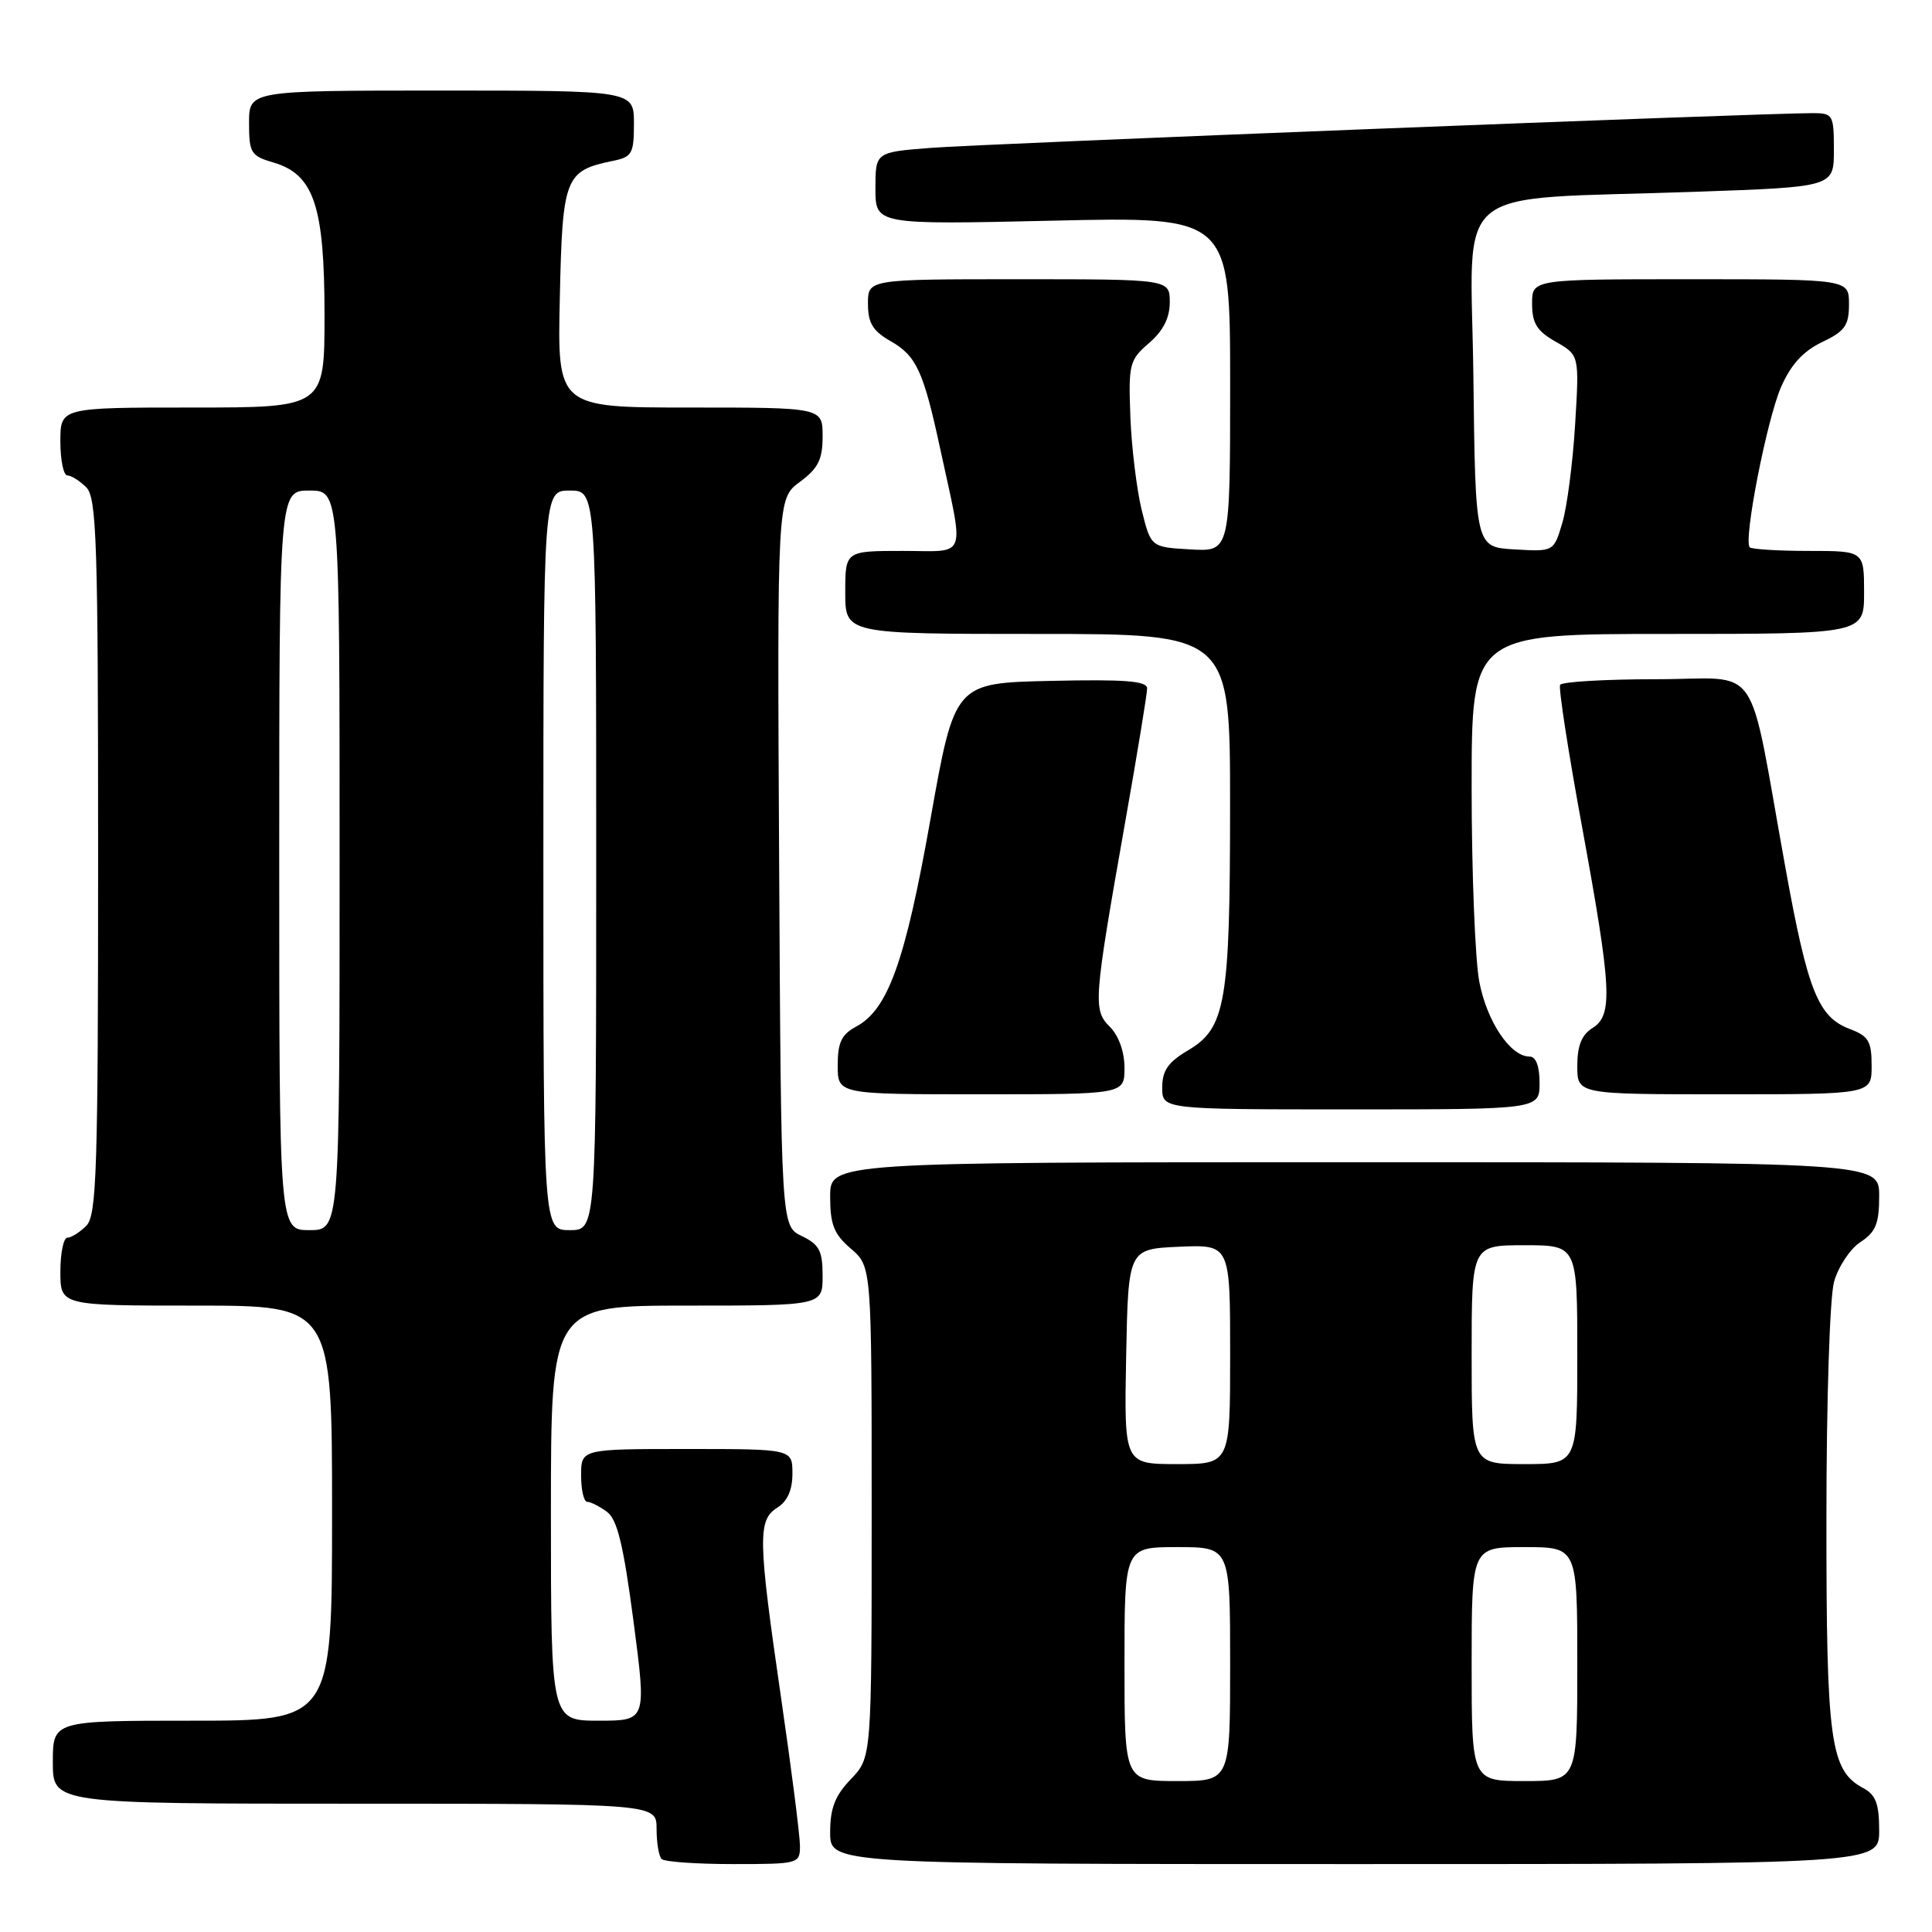 <?xml version="1.0" encoding="UTF-8" standalone="no"?>
<!DOCTYPE svg PUBLIC "-//W3C//DTD SVG 1.1//EN" "http://www.w3.org/Graphics/SVG/1.1/DTD/svg11.dtd" >
<svg xmlns="http://www.w3.org/2000/svg" xmlns:xlink="http://www.w3.org/1999/xlink" version="1.1" viewBox="0 0 256 256">
 <g >
 <path fill="currentColor"
d=" M 106.00 244.59 C 106.00 243.27 104.88 234.45 103.50 225.00 C 100.43 203.88 100.38 201.41 103.00 199.77 C 104.34 198.93 105.00 197.44 105.00 195.26 C 105.00 192.00 105.00 192.00 91.00 192.00 C 77.00 192.00 77.00 192.00 77.00 195.50 C 77.00 197.43 77.36 199.00 77.81 199.00 C 78.25 199.00 79.42 199.59 80.41 200.31 C 81.79 201.32 82.60 204.64 83.94 214.81 C 85.67 228.00 85.67 228.00 79.34 228.00 C 73.00 228.00 73.00 228.00 73.00 200.50 C 73.00 173.00 73.00 173.00 91.00 173.00 C 109.00 173.00 109.00 173.00 109.00 169.05 C 109.00 165.74 108.56 164.90 106.25 163.79 C 103.50 162.47 103.50 162.47 103.24 114.27 C 102.98 66.07 102.98 66.07 105.99 63.85 C 108.42 62.05 109.00 60.89 109.00 57.81 C 109.00 54.00 109.00 54.00 91.43 54.00 C 73.85 54.00 73.85 54.00 74.18 39.42 C 74.53 23.45 74.85 22.62 81.25 21.31 C 83.75 20.80 84.00 20.34 84.00 16.38 C 84.00 12.00 84.00 12.00 58.50 12.00 C 33.00 12.00 33.00 12.00 33.00 16.29 C 33.00 20.27 33.24 20.66 36.25 21.54 C 41.60 23.12 43.00 27.30 43.00 41.75 C 43.00 54.00 43.00 54.00 25.50 54.00 C 8.00 54.00 8.00 54.00 8.00 58.50 C 8.00 60.98 8.42 63.00 8.93 63.00 C 9.44 63.00 10.56 63.71 11.43 64.57 C 12.81 65.96 13.00 71.78 13.00 113.50 C 13.00 155.22 12.81 161.04 11.43 162.43 C 10.56 163.29 9.44 164.00 8.93 164.00 C 8.42 164.00 8.00 166.03 8.00 168.50 C 8.00 173.00 8.00 173.00 26.00 173.00 C 44.00 173.00 44.00 173.00 44.00 200.50 C 44.00 228.00 44.00 228.00 25.50 228.00 C 7.00 228.00 7.00 228.00 7.00 233.50 C 7.00 239.00 7.00 239.00 47.00 239.00 C 87.00 239.00 87.00 239.00 87.00 242.33 C 87.00 244.17 87.30 245.97 87.67 246.33 C 88.03 246.70 92.31 247.00 97.17 247.00 C 105.83 247.00 106.00 246.95 106.00 244.59 Z  M 249.00 242.54 C 249.00 239.03 248.55 237.83 246.92 236.95 C 242.51 234.60 242.00 230.88 242.01 201.28 C 242.01 185.61 242.45 171.91 243.02 169.85 C 243.58 167.85 245.15 165.47 246.52 164.58 C 248.55 163.25 249.00 162.14 249.00 158.48 C 249.00 154.00 249.00 154.00 179.50 154.00 C 110.00 154.00 110.00 154.00 110.00 158.55 C 110.00 162.27 110.50 163.53 112.75 165.46 C 115.50 167.83 115.50 167.83 115.50 200.35 C 115.50 232.87 115.50 232.87 112.75 235.74 C 110.64 237.94 110.00 239.59 110.00 242.80 C 110.00 247.00 110.00 247.00 179.50 247.00 C 249.00 247.00 249.00 247.00 249.00 242.54 Z  M 204.00 143.50 C 204.00 141.26 203.52 140.00 202.67 140.00 C 200.13 140.00 197.02 135.36 196.01 130.06 C 195.46 127.13 195.00 115.56 195.00 104.36 C 195.00 84.00 195.00 84.00 221.00 84.00 C 247.00 84.00 247.00 84.00 247.00 78.50 C 247.00 73.00 247.00 73.00 239.67 73.00 C 235.63 73.00 232.12 72.78 231.85 72.52 C 230.98 71.64 234.12 55.57 236.01 51.26 C 237.31 48.30 238.95 46.51 241.44 45.33 C 244.46 43.89 245.00 43.13 245.00 40.31 C 245.00 37.00 245.00 37.00 224.00 37.00 C 203.00 37.00 203.00 37.00 203.01 40.25 C 203.01 42.84 203.65 43.86 206.14 45.28 C 209.27 47.06 209.27 47.06 208.71 56.28 C 208.40 61.35 207.64 67.21 207.01 69.30 C 205.88 73.10 205.88 73.10 200.69 72.80 C 195.50 72.50 195.50 72.50 195.23 49.85 C 194.92 23.78 191.54 26.58 224.75 25.41 C 243.00 24.77 243.00 24.77 243.00 19.88 C 243.00 15.22 242.87 15.00 240.25 14.99 C 234.00 14.97 129.93 19.06 123.25 19.60 C 116.00 20.17 116.00 20.17 116.00 24.97 C 116.00 29.77 116.00 29.77 139.50 29.24 C 163.00 28.70 163.00 28.70 163.00 50.90 C 163.00 73.10 163.00 73.10 157.75 72.80 C 152.50 72.50 152.50 72.50 151.28 67.58 C 150.62 64.87 149.94 59.32 149.78 55.24 C 149.52 48.23 149.65 47.70 152.25 45.46 C 154.13 43.84 155.00 42.13 155.00 40.05 C 155.00 37.00 155.00 37.00 135.00 37.00 C 115.00 37.00 115.00 37.00 115.01 40.25 C 115.01 42.81 115.65 43.86 118.02 45.21 C 121.42 47.15 122.36 49.18 124.55 59.32 C 127.81 74.41 128.32 73.00 119.63 73.00 C 112.00 73.00 112.00 73.00 112.00 78.50 C 112.00 84.00 112.00 84.00 137.50 84.00 C 163.00 84.00 163.00 84.00 162.99 106.75 C 162.99 132.85 162.41 136.24 157.43 139.17 C 154.78 140.74 154.00 141.85 154.00 144.10 C 154.00 147.00 154.00 147.00 179.00 147.00 C 204.00 147.00 204.00 147.00 204.00 143.50 Z  M 149.00 141.50 C 149.00 139.38 148.24 137.24 147.08 136.08 C 144.81 133.81 144.89 132.74 149.08 109.00 C 150.69 99.92 152.00 91.92 152.00 91.22 C 152.00 90.23 149.08 90.00 139.25 90.22 C 126.50 90.50 126.50 90.50 123.30 108.50 C 119.94 127.43 117.67 133.77 113.43 136.04 C 111.51 137.07 111.00 138.13 111.00 141.17 C 111.00 145.00 111.00 145.00 130.00 145.00 C 149.00 145.00 149.00 145.00 149.00 141.50 Z  M 248.00 141.22 C 248.00 137.96 247.60 137.29 245.09 136.34 C 240.91 134.76 239.53 131.30 236.58 114.99 C 231.48 86.85 233.64 90.00 219.49 90.00 C 212.68 90.00 206.94 90.34 206.72 90.75 C 206.50 91.16 207.80 99.60 209.62 109.50 C 213.57 131.06 213.75 134.52 211.00 136.23 C 209.58 137.12 209.00 138.56 209.00 141.24 C 209.00 145.00 209.00 145.00 228.50 145.00 C 248.00 145.00 248.00 145.00 248.00 141.22 Z  M 37.00 114.00 C 37.00 65.00 37.00 65.00 41.00 65.00 C 45.00 65.00 45.00 65.00 45.00 114.00 C 45.00 163.00 45.00 163.00 41.00 163.00 C 37.00 163.00 37.00 163.00 37.00 114.00 Z  M 72.00 114.00 C 72.00 65.00 72.00 65.00 75.50 65.00 C 79.00 65.00 79.00 65.00 79.00 114.00 C 79.00 163.00 79.00 163.00 75.50 163.00 C 72.00 163.00 72.00 163.00 72.00 114.00 Z  M 149.00 220.50 C 149.00 205.00 149.00 205.00 156.00 205.00 C 163.00 205.00 163.00 205.00 163.00 220.50 C 163.00 236.00 163.00 236.00 156.00 236.00 C 149.00 236.00 149.00 236.00 149.00 220.50 Z  M 195.00 220.50 C 195.00 205.00 195.00 205.00 202.00 205.00 C 209.00 205.00 209.00 205.00 209.00 220.50 C 209.00 236.00 209.00 236.00 202.00 236.00 C 195.00 236.00 195.00 236.00 195.00 220.50 Z  M 149.22 179.75 C 149.50 165.50 149.50 165.50 156.25 165.20 C 163.00 164.91 163.00 164.91 163.00 179.45 C 163.00 194.00 163.00 194.00 155.97 194.00 C 148.95 194.00 148.95 194.00 149.22 179.75 Z  M 195.00 179.50 C 195.00 165.00 195.00 165.00 202.00 165.00 C 209.00 165.00 209.00 165.00 209.00 179.50 C 209.00 194.00 209.00 194.00 202.00 194.00 C 195.00 194.00 195.00 194.00 195.00 179.50 Z "/>
</g>
</svg>